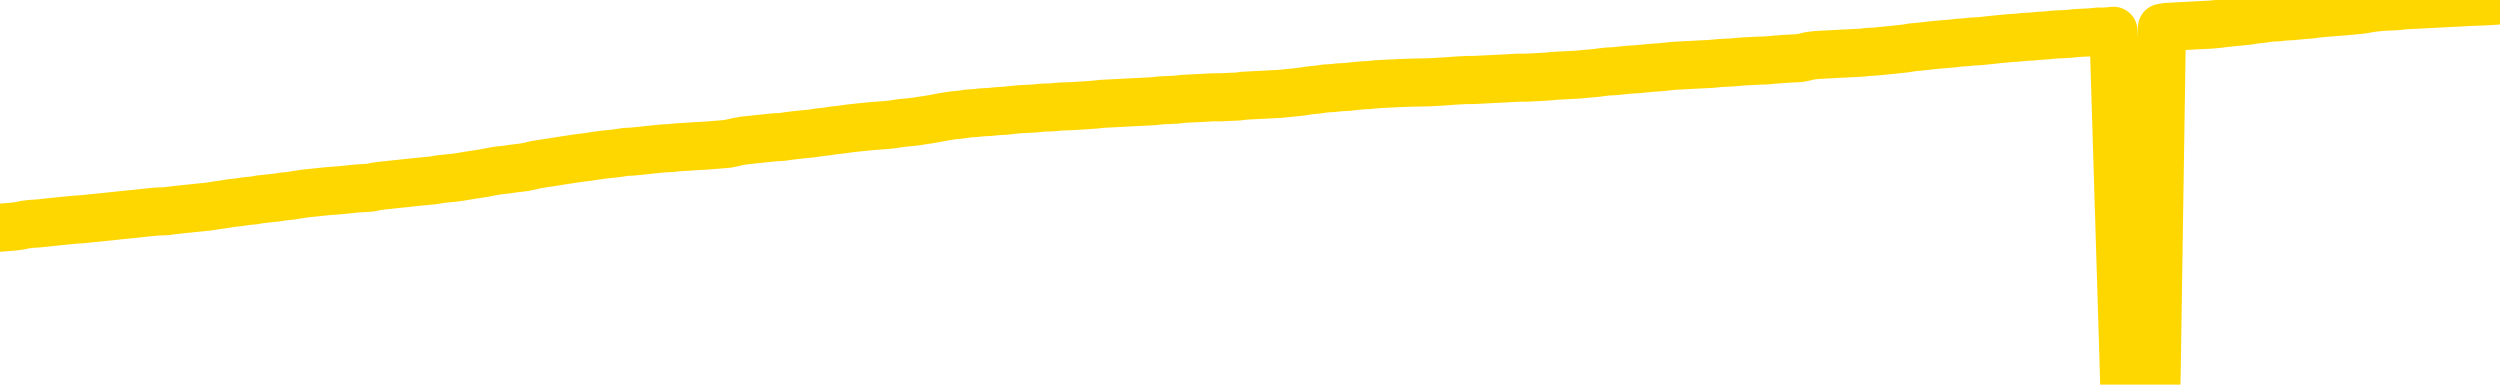 <svg xmlns="http://www.w3.org/2000/svg" version="1.1" viewBox="0 0 6500 1000">
	<path fill="none" stroke="gold" stroke-width="125" stroke-linecap="round" stroke-linejoin="round" d="M0 3781  L-724559 3781 L-721955 3781 L-720287 3780 L-701958 3780 L-701788 3780 L-694630 3779 L-694597 3779 L-681166 3779 L-678244 3779 L-664903 3779 L-660734 3778 L-659574 3777 L-658955 3776 L-656943 3776 L-653171 3776 L-652571 3775 L-652242 3775 L-652029 3774 L-651488 3774 L-650250 3773 L-649071 3771 L-646206 3770 L-645684 3769 L-640829 3768 L-637891 3768 L-637848 3768 L-637540 3767 L-637288 3767 L-634693 3767 L-630438 3767 L-630420 3767 L-629183 3767 L-627306 3767 L-625352 3766 L-624404 3766 L-624133 3766 L-623823 3765 L-623725 3765 L-622895 3765 L-620864 3765 L-620574 3764 L-618427 3763 L-618272 3762 L-614616 3761 L-614365 3762 L-614266 3761 L-613749 3762 L-611598 3763 L-610669 3764 L-609143 3764 L-607903 3764 L-606357 3764 L-603395 3764 L-602273 3764 L-601964 3763 L-600753 3763 L-597746 3765 L-597727 3765 L-597379 3765 L-597166 3764 L-597040 3762 L-596798 3762 L-596760 3761 L-596741 3761 L-596721 3761 L-596662 3760 L-596604 3760 L-596586 3760 L-596143 3759 L-594903 3759 L-593358 3759 L-589970 3758 L-584244 3758 L-584042 3758 L-582406 3758 L-580684 3758 L-579252 3757 L-579020 3757 L-578305 3757 L-572172 3757 L-571805 3757 L-571650 3756 L-571072 3756 L-570779 3755 L-569812 3755 L-569502 3755 L-568903 3754 L-567297 3754 L-566562 3754 L-566252 3755 L-565484 3755 L-563448 3754 L-563022 3754 L-562210 3754 L-554781 3753 L-554258 3753 L-554085 3753 L-553350 3752 L-551782 3752 L-551376 3752 L-549151 3752 L-548203 3751 L-547778 3751 L-547448 3751 L-546404 3751 L-544296 3751 L-544044 3750 L-543425 3750 L-542612 3750 L-540505 3749 L-540456 3749 L-538528 3749 L-538202 3748 L-538067 3748 L-537564 3748 L-536151 3748 L-535648 3747 L-535127 3746 L-531567 3746 L-530832 3745 L-528407 3745 L-527118 3745 L-526711 3744 L-523558 3744 L-523403 3744 L-523383 3745 L-523016 3745 L-521758 3745 L-521043 3745 L-520153 3745 L-519746 3745 L-518818 3745 L-517709 3745 L-517406 3745 L-511157 3746 L-510210 3746 L-508584 3746 L-508082 3747 L-504406 3747 L-503574 3747 L-499621 3747 L-498209 3747 L-495720 3746 L-495043 3746 L-495004 3746 L-494133 3746 L-490922 3746 L-488059 3745 L-487091 3745 L-485970 3745 L-485951 3745 L-484326 3744 L-483862 3744 L-483770 3744 L-477400 3743 L-476452 3743 L-473995 3743 L-473123 3743 L-471887 3743 L-469885 3742 L-469488 3742 L-468051 3742 L-466025 3741 L-465812 3741 L-464632 3741 L-463124 3741 L-463103 3741 L-461091 3740 L-460222 3740 L-459351 3740 L-458766 3740 L-458229 3739 L-457571 3739 L-456333 3739 L-455772 3738 L-454591 3738 L-453354 3738 L-453315 3738 L-452928 3738 L-452386 3737 L-451613 3737 L-450491 3737 L-448401 3737 L-448068 3736 L-447782 3736 L-446854 3736 L-446370 3735 L-445635 3735 L-442004 3735 L-440876 3735 L-440721 3735 L-439695 3734 L-435981 3734 L-434763 3734 L-432945 3734 L-430159 3733 L-429598 3733 L-425710 3733 L-423233 3733 L-421898 3733 L-421395 3733 L-420912 3733 L-418223 3733 L-414451 3733 L-411994 3733 L-410814 3733 L-410175 3732 L-407815 3732 L-407738 3732 L-406690 3732 L-406597 3731 L-406094 3731 L-405648 3731 L-405591 3731 L-405377 3731 L-402417 3731 L-399710 3731 L-399555 3731 L-396034 3730 L-395511 3730 L-394544 3730 L-394195 3730 L-393151 3729 L-392223 3729 L-391797 3729 L-390288 3729 L-389321 3729 L-389302 3728 L-387406 3716 L-387290 3703 L-387242 3690 L-387218 3677 L-384214 3677 L-382183 3677 L-380422 3677 L-380055 3676 L-379609 3676 L-379243 3676 L-378829 3675 L-376844 3675 L-376630 3675 L-376476 3675 L-374870 3675 L-373749 3675 L-372800 3675 L-371543 3674 L-369898 3674 L-368719 3674 L-362129 3674 L-362083 3674 L-361677 3673 L-360632 3673 L-360496 3673 L-358814 3673 L-358794 3673 L-357457 3672 L-356221 3672 L-356067 3672 L-355693 3672 L-355487 3671 L-355177 3671 L-354403 3671 L-352082 3671 L-351424 3670 L-349296 3670 L-347574 3670 L-347380 3670 L-344827 3670 L-344551 3669 L-344362 3669 L-343530 3669 L-342757 3669 L-342059 3668 L-337059 3668 L-336683 3668 L-332430 3668 L-331943 3685 L-331924 3685 L-331845 3685 L-331769 3685 L-331750 3667 L-330937 3667 L-330183 3667 L-328964 3666 L-327532 3666 L-327436 3666 L-327261 3666 L-326907 3666 L-325598 3666 L-323740 3665 L-322038 3665 L-321535 3665 L-321270 3665 L-320877 3665 L-320743 3664 L-319833 3664 L-319456 3664 L-318528 3664 L-318189 3664 L-318149 3664 L-318111 3664 L-316196 3664 L-316022 3664 L-314494 3664 L-314165 3663 L-314049 3663 L-313642 3663 L-313294 3663 L-311650 3662 L-311099 3662 L-310856 3662 L-310315 3662 L-309484 3661 L-308942 3661 L-307407 3661 L-307315 3661 L-307278 3661 L-307142 3660 L-306755 3660 L-305730 3660 L-303854 3660 L-303757 3660 L-303157 3665 L-302790 3671 L-302306 3677 L-302267 3683 L-301494 3683 L-301436 3683 L-301262 3683 L-301068 3683 L-299463 3682 L-299443 3682 L-299288 3683 L-299172 3683 L-297993 3683 L-297838 3683 L-297171 3683 L-294723 3698 L-292208 3712 L-289538 3726 L-281839 3740 L-276171 3740 L-273957 3740 L-273933 3740 L-272959 3743 L-272939 3743 L-272076 3743 L-269336 3743 L-263537 3739 L-263384 3739 L-260598 3739 L-246989 3738 L-246243 3738 L-241833 3738 L-225487 3738 L-225254 3737 L-224717 3737 L-216258 3737 L-207552 3737 L-207340 3737 L-205367 3736 L-202581 3736 L-198094 3737 L-197939 3736 L-197770 3736 L-197630 3736 L-197339 3736 L-197300 3736 L-197029 3736 L-196858 3735 L-196448 3735 L-195327 3735 L-194147 3735 L-192870 3735 L-190006 3735 L-187086 3734 L-185094 3734 L-183546 3734 L-180508 3734 L-171184 3734 L-170660 3733 L-164936 3733 L-163429 3733 L-162614 3733 L-160931 3733 L-160210 3733 L-160041 3733 L-158996 3732 L-156929 3732 L-155567 3732 L-151123 3732 L-151026 3732 L-150988 3731 L-150969 3731 L-150136 3731 L-150058 3731 L-147486 3731 L-144237 3730 L-144082 3730 L-143133 3730 L-141392 3730 L-140677 3731 L-137136 3732 L-130559 3733 L-129142 3734 L-129121 3734 L-128170 3734 L-124696 3734 L-123943 3733 L-123381 3733 L-122599 3733 L-115095 3733 L-113497 3733 L-111923 3732 L-108737 3732 L-104404 3732 L-95834 3732 L-87088 3732 L-84014 3732 L-80748 3731 L-80202 3731 L-73064 3731 L-67397 3731 L-53332 3731 L-47321 3731 L-42615 3731 L-38611 3731 L-33504 3730 L-23790 3730 L-8219 3730 L-5137 3730 L-4834 3652 L-4815 3556 L-4796 3447 L-4776 3326 L-4757 3270 L-4737 3224 L-4719 3181 L-4691 3138 L-4670 3097 L-4642 3054 L-4607 3005 L-4593 2965 L-4580 2930 L-4562 2901 L-4543 2879 L-4523 2858 L-4505 2835 L-4486 2814 L-4466 2791 L-4445 2768 L-4428 2746 L-4409 2724 L-4389 2703 L-4369 2681 L-4350 2658 L-4331 2635 L-4312 2610 L-4292 2586 L-4273 2563 L-4254 2541 L-4233 2520 L-4208 2499 L-4194 2479 L-4177 2459 L-4157 2439 L-4137 2419 L-4118 2398 L-4099 2376 L-4079 2356 L-4059 2336 L-4041 2317 L-4022 2299 L-4002 2283 L-3981 2267 L-3964 2253 L-3945 2240 L-3925 2226 L-3906 2214 L-3886 2202 L-3867 2191 L-3848 2181 L-3828 2172 L-3809 2163 L-3790 2154 L-3763 2142 L-3742 2130 L-3714 2117 L-3680 2102 L-3666 2089 L-3653 2079 L-3634 2069 L-3615 2061 L-3595 2052 L-3577 2041 L-3557 2031 L-3537 2021 L-3517 2012 L-3499 2003 L-3481 1994 L-3460 1984 L-3441 1974 L-3422 1961 L-3403 1948 L-3383 1935 L-3363 1921 L-3345 1908 L-3326 1894 L-3305 1878 L-3280 1861 L-3266 1844 L-3248 1828 L-3229 1813 L-3209 1797 L-3190 1781 L-3171 1763 L-3151 1747 L-3131 1730 L-3113 1715 L-3094 1699 L-3073 1685 L-3053 1670 L-3035 1656 L-3016 1643 L-2996 1630 L-2978 1619 L-2958 1608 L-2939 1596 L-2919 1585 L-2900 1573 L-2880 1562 L-2862 1550 L-2833 1539 L-2813 1528 L-2785 1518 L-2748 1504 L-2733 1492 L-2720 1480 L-2703 1470 L-2686 1462 L-2667 1455 L-2648 1448 L-2629 1441 L-2609 1435 L-2588 1428 L-2571 1421 L-2552 1413 L-2532 1405 L-2512 1397 L-2493 1388 L-2475 1379 L-2455 1369 L-2435 1359 L-2416 1348 L-2397 1338 L-2376 1329 L-2352 1318 L-2337 1308 L-2320 1298 L-2300 1288 L-2281 1278 L-2261 1267 L-2242 1256 L-2222 1245 L-2202 1234 L-2184 1224 L-2165 1214 L-2145 1205 L-2125 1196 L-2107 1188 L-2088 1179 L-2068 1170 L-2049 1162 L-2029 1153 L-2010 1145 L-1990 1136 L-1971 1129 L-1952 1121 L-1933 1112 L-1905 1104 L-1885 1096 L-1857 1087 L-1820 1074 L-1806 1062 L-1793 1051 L-1776 1041 L-1758 1035 L-1738 1028 L-1719 1020 L-1699 1012 L-1680 1003 L-1659 993 L-1640 983 L-1623 973 L-1603 961 L-1583 949 L-1564 937 L-1546 924 L-1526 911 L-1505 898 L-1488 887 L-1469 877 L-1447 870 L-1422 863 L-1408 857 L-1390 851 L-1371 845 L-1352 838 L-1333 831 L-1314 824 L-1294 818 L-1273 813 L-1255 808 L-1236 802 L-1216 794 L-1195 785 L-1178 777 L-1159 771 L-1139 765 L-1120 761 L-1101 758 L-1082 754 L-1062 749 L-1042 744 L-1023 740 L-1004 735 L-977 731 L-956 727 L-928 722 L-893 716 L-880 711 L-866 707 L-848 703 L-829 700 L-809 697 L-791 693 L-771 690 L-751 687 L-730 683 L-713 680 L-695 677 L-674 673 L-654 669 L-636 664 L-617 661 L-597 658 L-577 654 L-559 651 L-540 648 L-519 645 L-494 641 L-479 638 L-462 636 L-443 633 L-423 629 L-404 626 L-385 622 L-365 618 L-344 615 L-327 611 L-308 608 L-287 605 L-267 602 L-249 599 L-231 596 L-211 593 L-192 590 L-172 587 L-153 585 L-133 583 L-114 581 L-95 578 L-76 582 L-47 586 L-27 589 L0 592 L37 589 L52 587 L65 584 L82 582 L99 581 L118 579 L137 577 L156 575 L176 573 L197 571 L214 570 L233 568 L253 566 L273 564 L292 562 L310 560 L330 558 L350 556 L369 554 L387 552 L409 550 L434 549 L448 547 L465 545 L485 543 L504 541 L524 539 L543 537 L562 534 L583 531 L601 528 L620 526 L640 523 L661 521 L678 518 L697 516 L717 514 L736 511 L756 509 L774 506 L794 503 L814 501 L833 499 L852 497 L879 495 L900 493 L928 490 L963 488 L976 485 L990 483 L1009 481 L1027 479 L1047 477 L1065 475 L1085 473 L1105 471 L1126 469 L1143 466 L1161 464 L1182 462 L1202 459 L1220 456 L1239 453 L1259 450 L1279 446 L1297 443 L1316 441 L1337 438 L1362 435 L1377 432 L1394 428 L1413 425 L1433 422 L1452 419 L1471 416 L1491 413 L1512 410 L1529 408 L1548 405 L1569 402 L1590 400 L1607 398 L1626 395 L1646 394 L1665 392 L1684 390 L1703 388 L1723 386 L1743 385 L1762 383 L1780 382 L1808 380 L1829 379 L1856 377 L1892 374 L1906 371 L1919 368 L1937 365 L1956 363 L1975 361 L1994 359 L2014 357 L2033 356 L2054 353 L2071 351 L2090 349 L2111 347 L2130 344 L2149 342 L2168 339 L2187 337 L2208 334 L2226 332 L2245 330 L2266 328 L2291 326 L2306 325 L2323 323 L2342 320 L2362 318 L2381 316 L2400 313 L2420 310 L2441 306 L2458 303 L2477 300 L2498 298 L2518 295 L2535 294 L2554 292 L2574 291 L2593 289 L2613 288 L2631 286 L2651 284 L2671 283 L2690 282 L2709 280 L2736 279 L2757 277 L2785 276 L2819 274 L2833 273 L2847 272 L2865 270 L2884 269 L2904 268 L2922 267 L2942 266 L2962 265 L2982 264 L3000 263 L3018 261 L3039 260 L3059 259 L3077 257 L3096 256 L3116 255 L3136 254 L3154 253 L3173 253 L3194 252 L3219 251 L3233 249 L3251 248 L3270 247 L3290 246 L3309 245 L3328 244 L3348 242 L3368 240 L3386 238 L3405 235 L3426 233 L3446 230 L3464 229 L3483 227 L3503 226 L3521 224 L3541 222 L3560 221 L3580 219 L3599 218 L3619 217 L3637 216 L3666 215 L3714 214 L3751 212 L3766 211 L3778 210 L3795 209 L3813 208 L3832 208 L3851 207 L3870 206 L3890 205 L3911 204 L3928 203 L3947 202 L3967 202 L3987 201 L4006 200 L4024 199 L4044 197 L4064 196 L4083 195 L4102 194 L4123 192 L4147 190 L4162 188 L4179 186 L4199 185 L4218 183 L4238 181 L4256 180 L4277 178 L4297 176 L4315 175 L4334 173 L4354 171 L4374 170 L4392 169 L4411 168 L4431 167 L4450 166 L4470 164 L4489 163 L4508 162 L4528 160 L4547 159 L4566 158 L4594 157 L4615 155 L4642 153 L4679 151 L4694 148 L4706 145 L4724 143 L4741 142 L4762 141 L4780 140 L4800 139 L4819 138 L4840 137 L4857 135 L4876 134 L4896 132 L4917 130 L4935 128 L4954 126 L4973 123 L4994 121 L5012 119 L5030 117 L5052 115 L5077 113 L5092 111 L5109 110 L5128 108 L5148 107 L5167 105 L5185 103 L5205 101 L5227 99 L5244 98 L5263 96 L5283 95 L5304 93 L5321 92 L5340 90 L5360 89 L5379 88 L5398 86 L5417 85 L5437 84 L5457 82 L5476 82 L5495 80 L5523 997 L5543 995 L5571 994 L5607 992 L5621 72 L5634 70 L5652 69 L5670 68 L5690 67 L5708 66 L5728 65 L5748 64 L5769 62 L5785 60 L5804 58 L5825 56 L5845 54 L5863 51 L5882 49 L5902 46 L5923 45 L5940 43 L5959 42 L5980 40 L6005 38 L6020 36 L6050 33 L6090 30 L6113 28 L6142 25 L6159 22 L6172 20 L6192 18 L6212 17 L6233 16 L6249 14 L6268 13 L6289 12 L6307 11 L6327 10 L6346 9 L6366 8 L6386 7 L6404 6 L6423 5 L6451 4 L6472 3 L6500 1" />
</svg>
